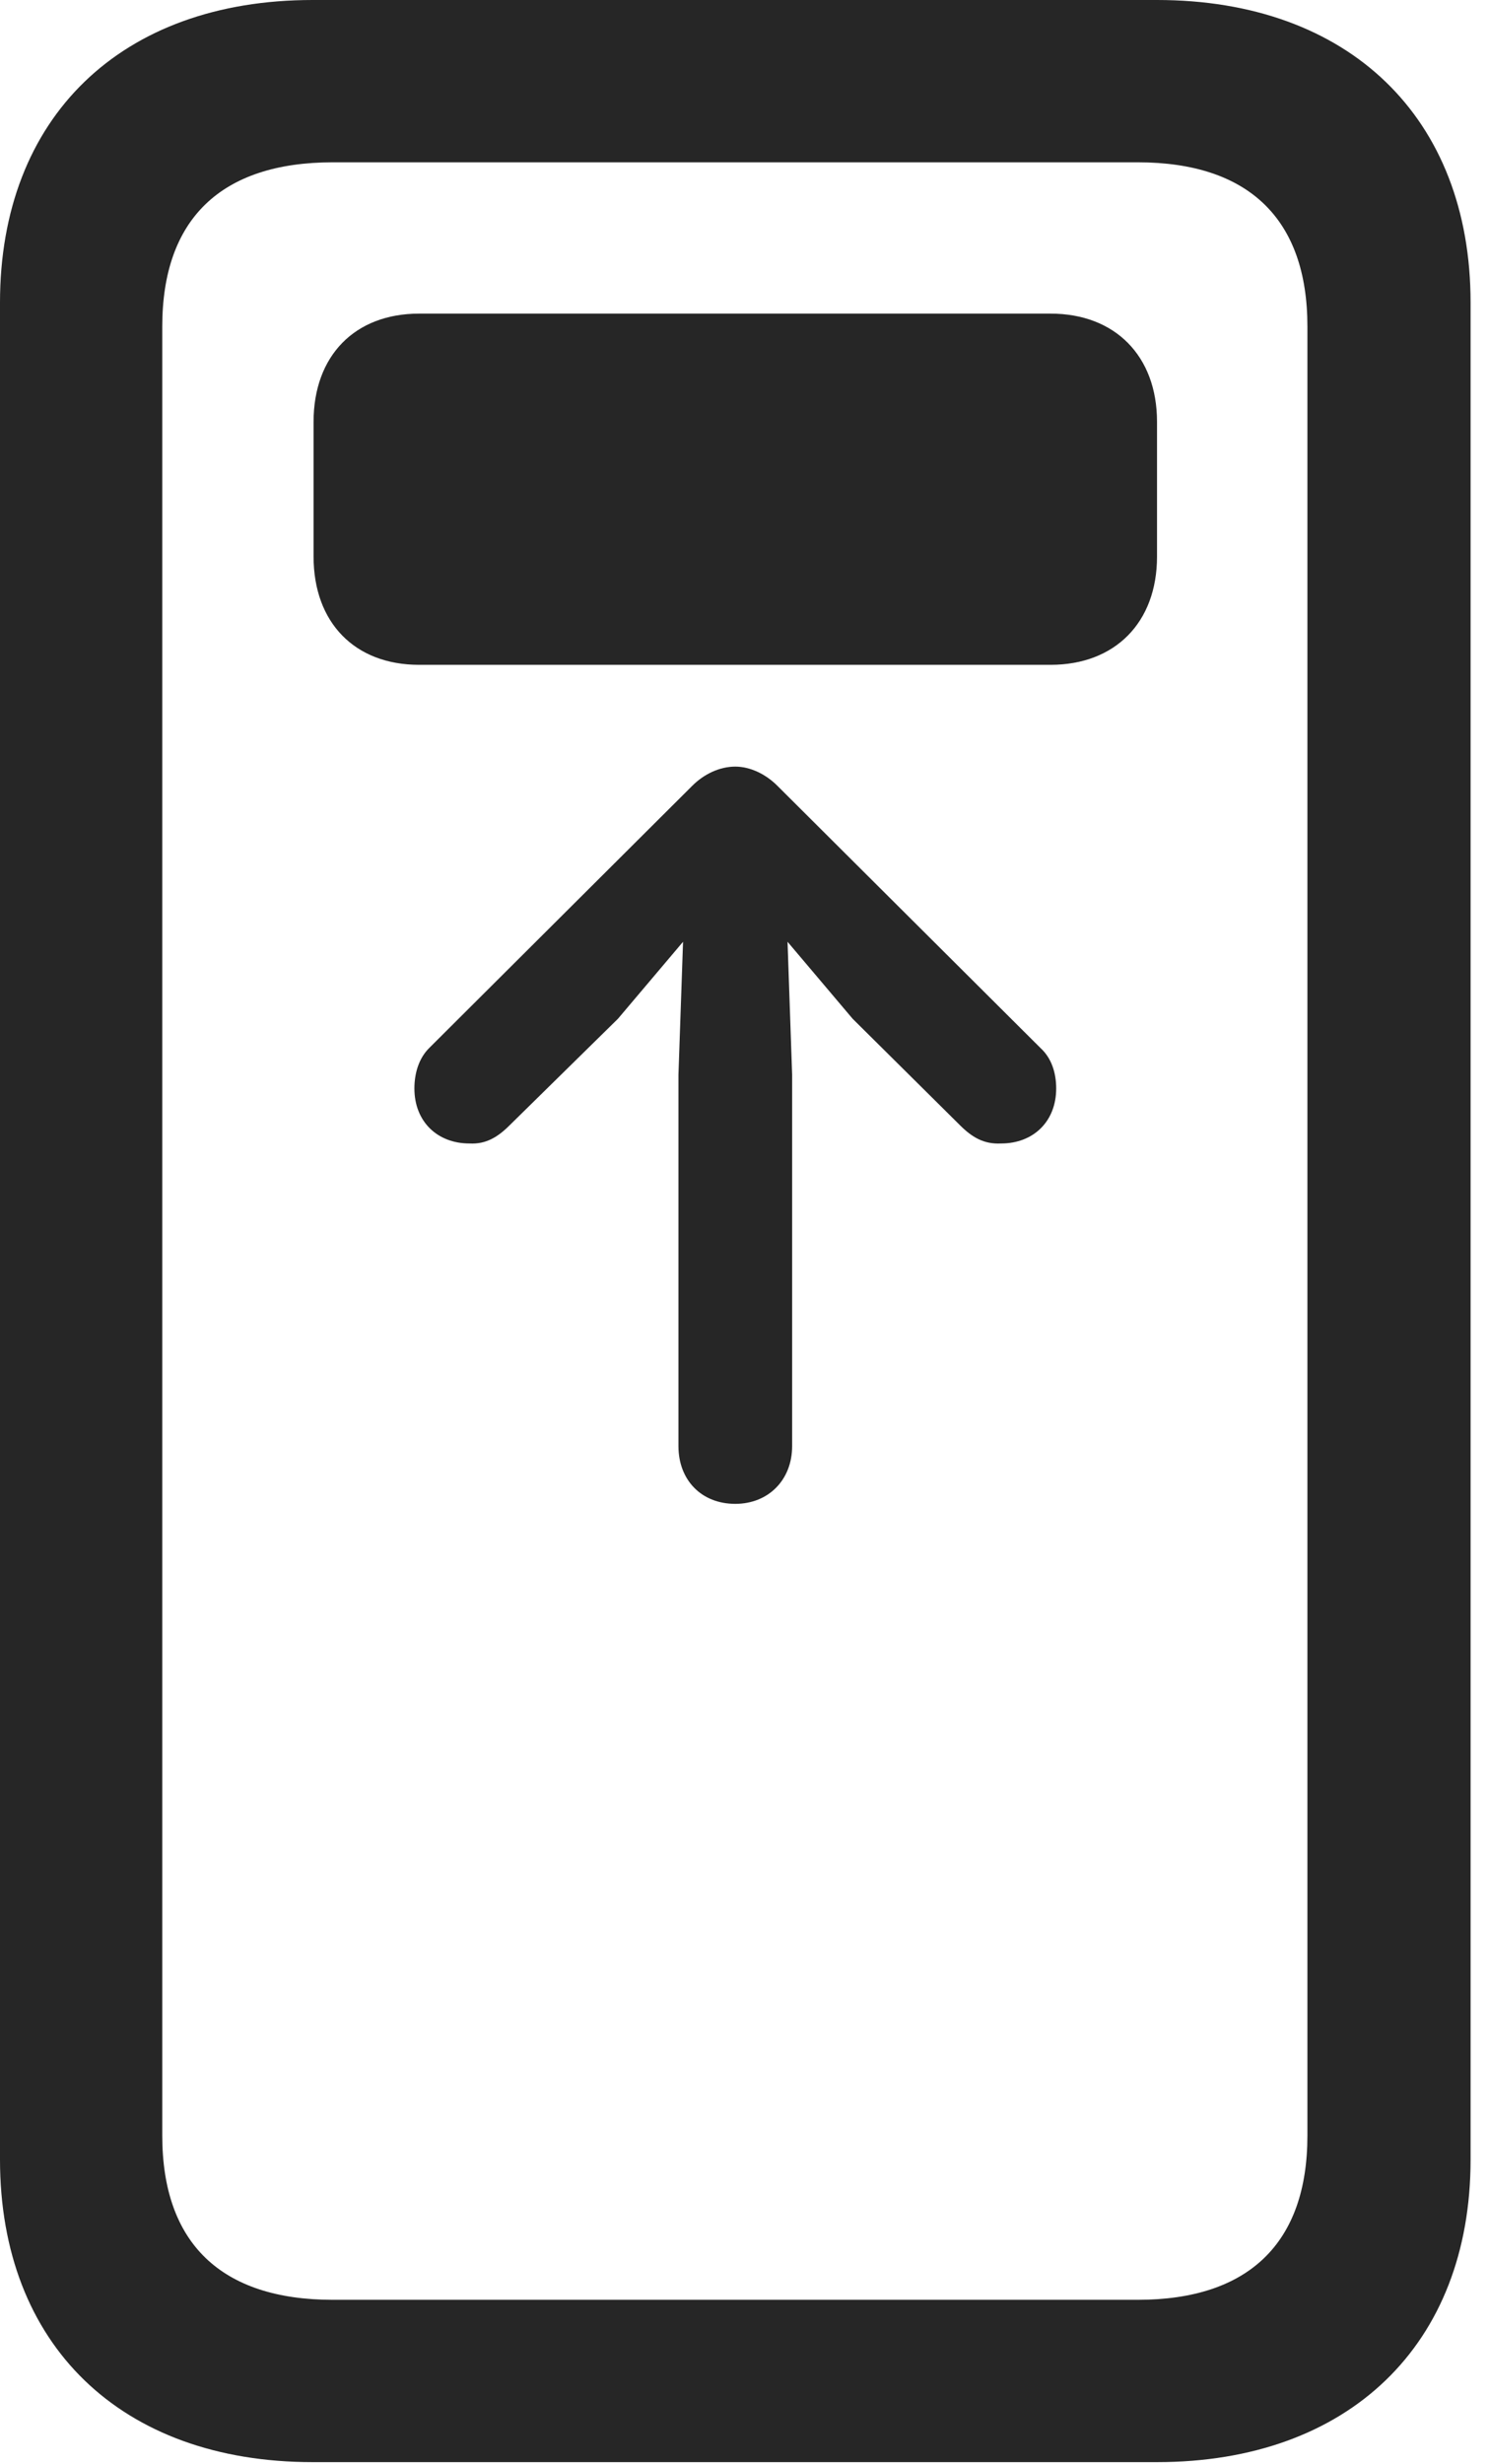 <?xml version="1.0" encoding="UTF-8"?>
<!--Generator: Apple Native CoreSVG 326-->
<!DOCTYPE svg
PUBLIC "-//W3C//DTD SVG 1.1//EN"
       "http://www.w3.org/Graphics/SVG/1.1/DTD/svg11.dtd">
<svg version="1.1" xmlns="http://www.w3.org/2000/svg" xmlns:xlink="http://www.w3.org/1999/xlink" viewBox="0 0 31.699 52.48">
 <g>
  <rect height="52.48" opacity="0" width="31.699" x="0" y="0"/>
  <path d="M0 45.996C0 49.941 2.578 52.441 6.66 52.441L24.648 52.441C28.73 52.441 31.328 49.941 31.328 45.996L31.328 6.445C31.328 2.5 28.73 0 24.648 0L6.66 0C2.578 0 0 2.5 0 6.445ZM3.457 45.488L3.457 6.953C3.457 4.668 4.707 3.457 7.09 3.457L24.238 3.457C26.602 3.457 27.852 4.668 27.852 6.953L27.852 45.488C27.852 47.773 26.602 48.984 24.238 48.984L7.09 48.984C4.707 48.984 3.457 47.773 3.457 45.488Z" fill="black" fill-opacity="0.85"/>
  <path d="M8.828 23.184C8.828 23.887 9.316 24.355 10 24.355C10.352 24.375 10.605 24.219 10.859 23.965L13.164 21.699L14.551 20.059L14.453 22.891L14.453 30.801C14.453 31.523 14.941 32.031 15.664 32.031C16.367 32.031 16.875 31.523 16.875 30.801L16.875 22.891L16.777 20.059L18.164 21.699L20.449 23.965C20.703 24.219 20.957 24.375 21.328 24.355C22.012 24.355 22.5 23.887 22.5 23.184C22.5 22.852 22.402 22.539 22.168 22.324L16.562 16.738C16.309 16.484 15.977 16.328 15.664 16.328C15.332 16.328 15 16.484 14.746 16.738L9.141 22.324C8.926 22.539 8.828 22.852 8.828 23.184ZM8.926 14.16L22.383 14.16C23.75 14.16 24.648 13.262 24.648 11.855L24.648 8.984C24.648 7.578 23.75 6.68 22.383 6.68L8.926 6.68C7.559 6.68 6.68 7.578 6.68 8.984L6.68 11.855C6.68 13.262 7.559 14.16 8.926 14.16Z" fill="black" fill-opacity="0.85"/>
 </g>
</svg>
